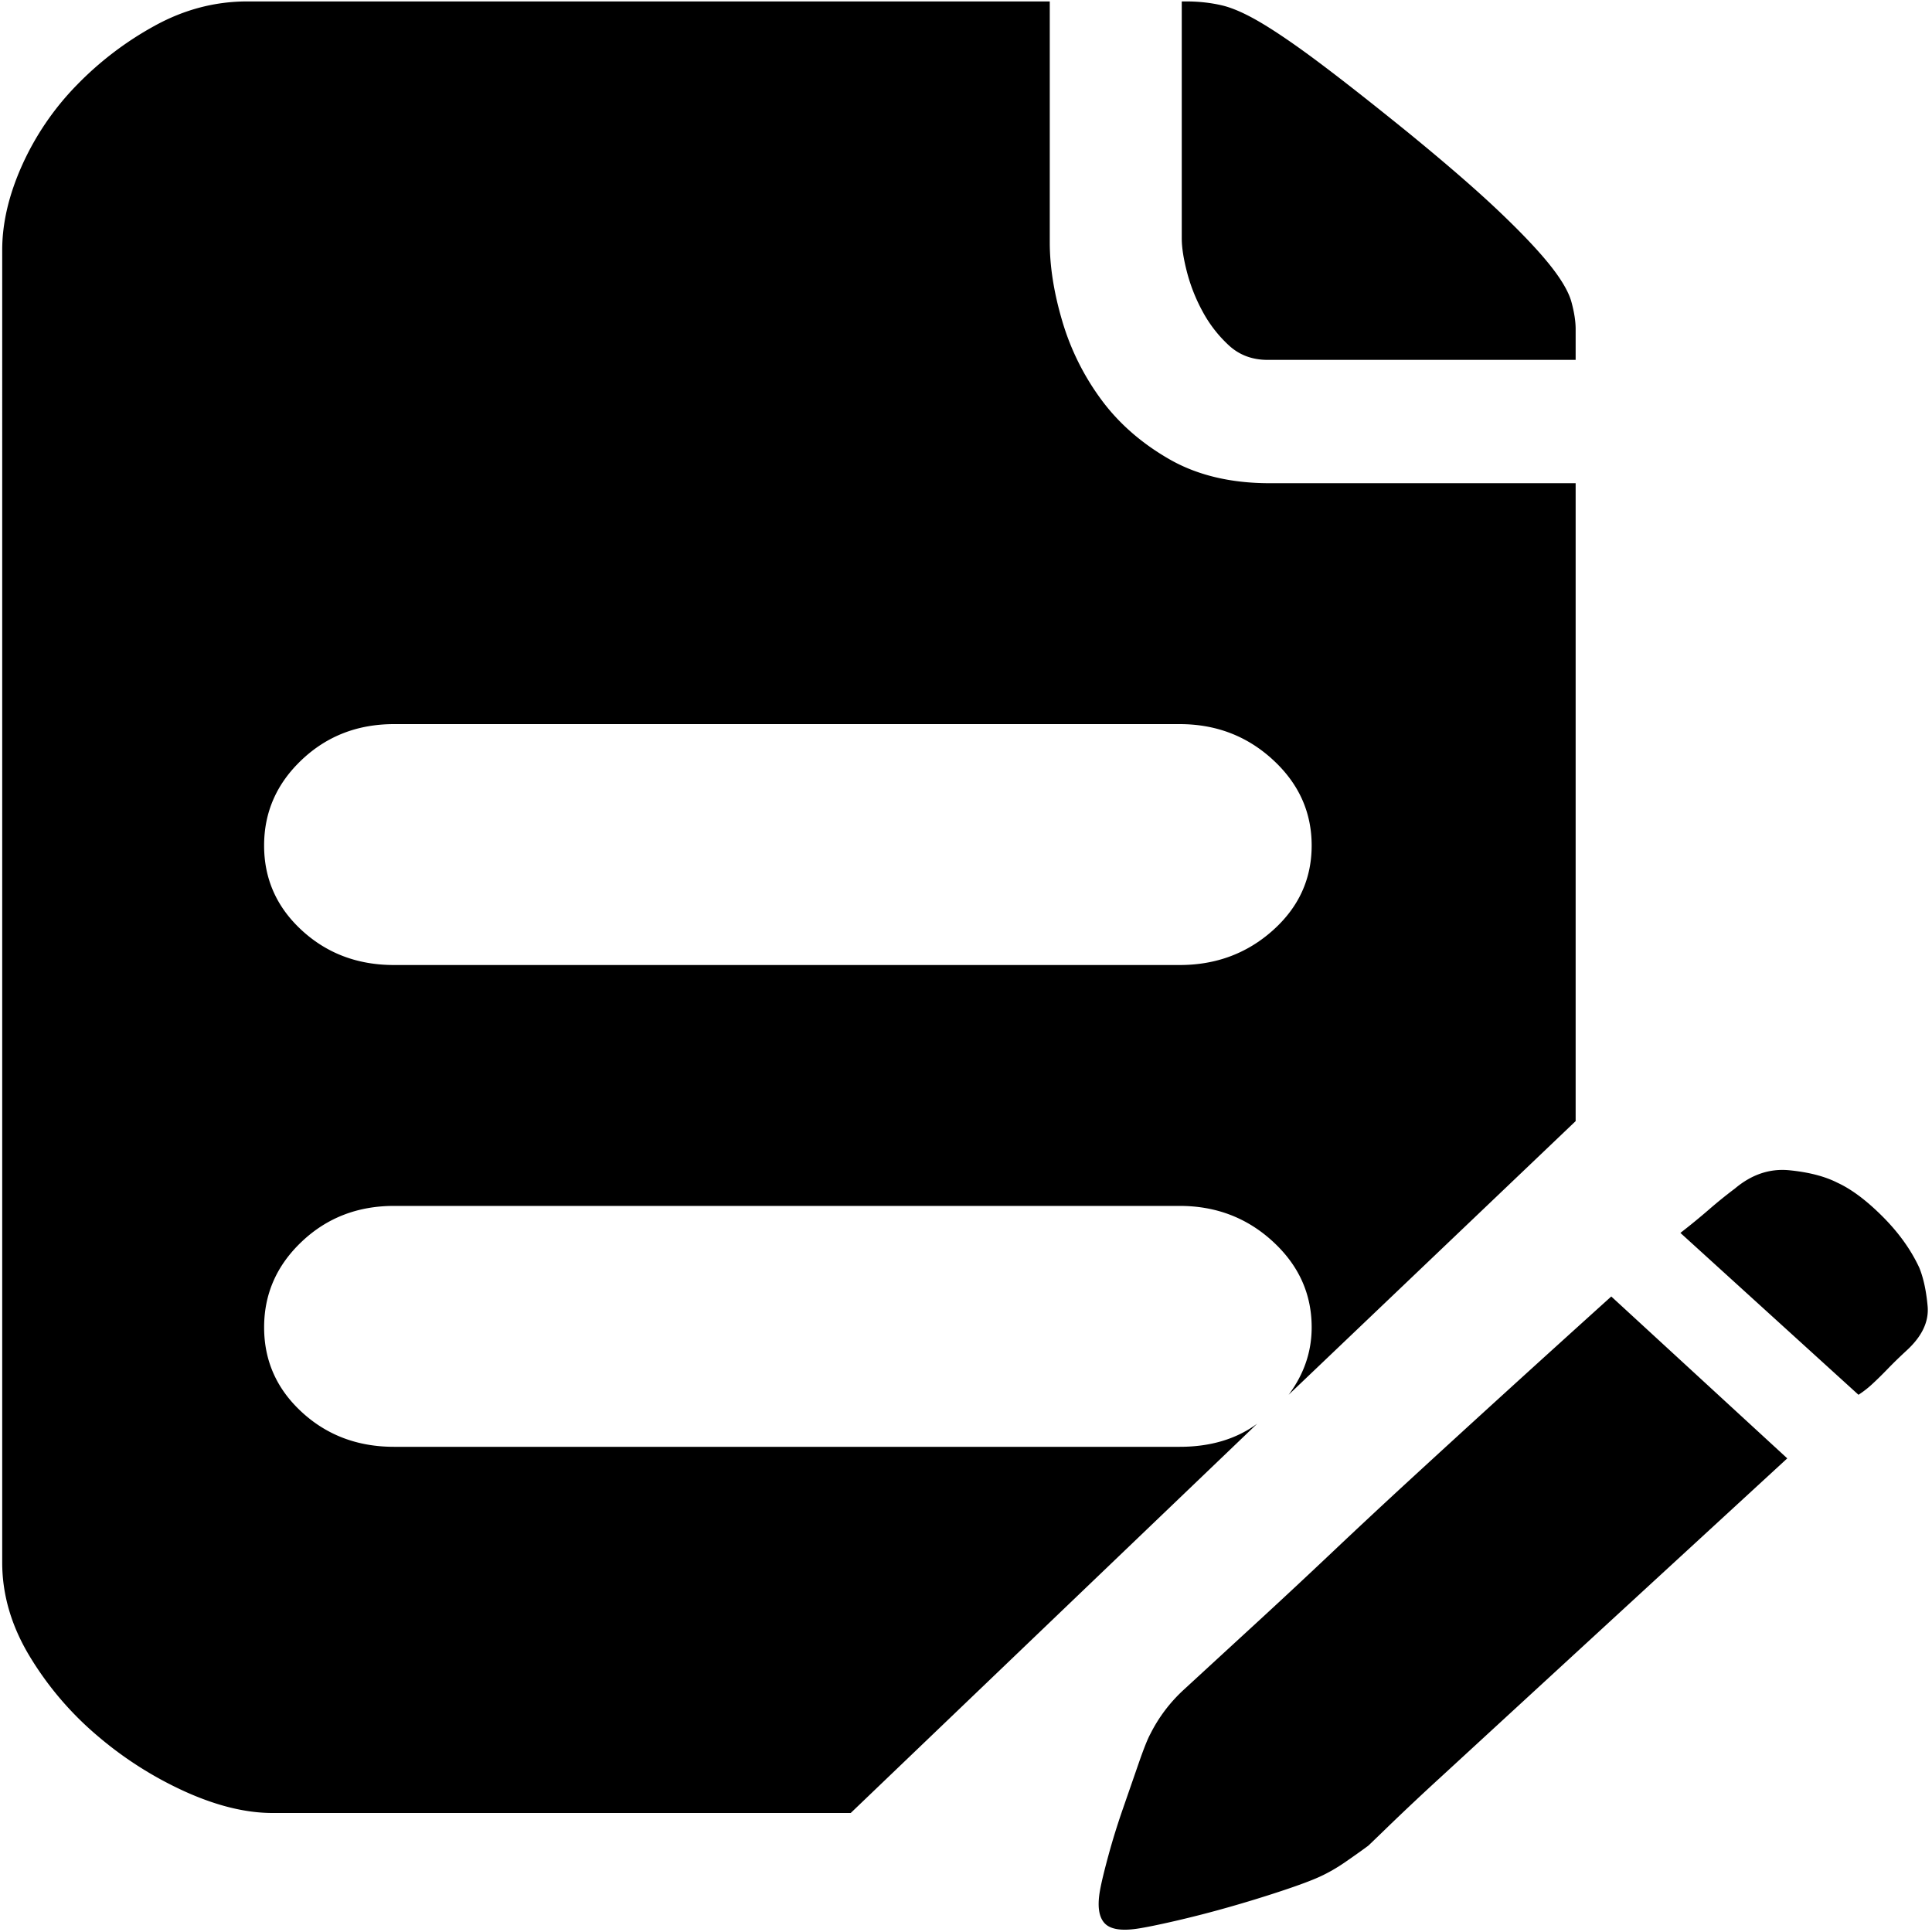 <?xml version="1.0" standalone="no"?><!DOCTYPE svg PUBLIC "-//W3C//DTD SVG 1.1//EN" "http://www.w3.org/Graphics/SVG/1.1/DTD/svg11.dtd"><svg t="1593961489069" class="icon" viewBox="0 0 1024 1024" version="1.1" xmlns="http://www.w3.org/2000/svg" p-id="1905" xmlns:xlink="http://www.w3.org/1999/xlink" width="64" height="64"><defs><style type="text/css"></style></defs><path d="M671.891 190.746c-8.148 0-14.994-2.556-20.546-7.669a68.603 68.603 0 0 1-13.883-17.87 92.056 92.056 0 0 1-8.324-20.937c-1.853-7.149-2.78-13.109-2.78-17.878V0.755h2.221c6.662 0 12.957 0.679 18.876 2.045 5.927 1.358 13.141 4.593 21.656 9.698 8.515 5.112 18.876 12.262 31.09 21.456 12.222 9.186 27.583 21.281 46.092 36.266 19.986 16.336 35.899 30.124 47.745 41.363 11.847 11.231 20.913 20.769 27.208 28.598 6.287 7.828 10.177 14.475 11.663 19.923 1.478 5.448 2.213 10.209 2.213 14.299v16.344H671.891zM1017.237 671.844c2.221 5.448 3.707 12.262 4.441 20.434 0.743 8.172-2.956 16-11.104 23.485-3.699 3.411-7.03 6.646-9.985 9.706-2.972 3.067-5.56 5.624-7.781 7.669a53.441 53.441 0 0 1-7.773 6.127l-94.389-85.801a354.125 354.125 0 0 0 14.994-12.262 247.858 247.858 0 0 1 13.876-11.231c8.883-7.493 18.509-10.728 28.877-9.706 10.361 1.022 18.876 3.235 25.538 6.63 7.405 3.411 15.361 9.37 23.877 17.886 8.507 8.507 14.986 17.534 19.427 27.064zM625.256 766.84c16.28 0 29.972-4.082 41.083-12.254l-215.434 206.335H144.422c-14.067 0-29.429-3.754-46.092-11.239a196.102 196.102 0 0 1-46.635-29.628 170.732 170.732 0 0 1-36.091-42.385c-9.618-16-14.435-32.512-14.435-49.543V132.52c0-14.299 3.515-29.277 10.544-44.942A147.063 147.063 0 0 1 40.599 45.185a174.127 174.127 0 0 1 41.642-31.665C97.779 5.013 114.067 0.755 131.106 0.755h425.292v127.683c0 12.941 2.221 26.896 6.662 41.874a133.435 133.435 0 0 0 20.546 41.371c9.258 12.597 21.289 23.15 36.091 31.665 14.802 8.515 32.576 12.765 53.305 12.765h162.121v338.101L682.995 739.264c8.148-10.896 12.214-22.814 12.214-35.755 0-17.702-6.846-32.855-20.546-45.453-13.692-12.597-30.163-18.9-49.415-18.9H208.831c-19.244 0-35.532 6.303-48.856 18.9-13.324 12.597-19.986 27.751-19.986 45.453 0 17.71 6.662 32.688 19.986 44.942 13.324 12.262 29.612 18.389 48.864 18.389h416.425zM208.831 383.797c-19.252 0-35.54 6.303-48.864 18.9-13.324 12.597-19.986 27.743-19.986 45.453 0 17.702 6.662 32.688 19.986 44.942 13.324 12.254 29.612 18.389 48.864 18.389h416.425c19.244 0 35.707-6.135 49.407-18.389 13.7-12.254 20.546-27.24 20.546-44.942 0-17.71-6.846-32.855-20.546-45.453-13.692-12.597-30.163-18.9-49.415-18.9H208.831z m418.638 511.748l14.435-13.284 27.767-25.53a3832.34 3832.34 0 0 0 36.642-34.221 4000.148 4000.148 0 0 1 39.973-37.281c31.833-29.285 67.74-61.972 107.721-98.063l93.278 85.801-107.721 99.086-39.973 36.77-36.642 33.71a1433.563 1433.563 0 0 0-26.097 24.508c-7.03 6.814-10.92 10.56-11.663 11.239-3.699 2.724-7.773 5.616-12.214 8.683-4.441 3.059-8.883 5.616-13.324 7.661-4.441 2.045-11.287 4.593-20.546 7.661a667.015 667.015 0 0 1-28.318 8.683 576.748 576.748 0 0 1-27.759 7.149c-8.883 2.045-15.545 3.403-19.986 4.082-8.883 1.358-14.81 0.343-17.766-3.059-2.964-3.403-3.707-9.194-2.221-17.366 0.735-4.082 2.221-10.217 4.441-18.389 2.221-8.172 4.809-16.512 7.773-25.019l8.324-24.005c2.596-7.493 4.633-12.597 6.111-15.321a81.136 81.136 0 0 1 17.766-23.493z" p-id="1906"></path></svg>